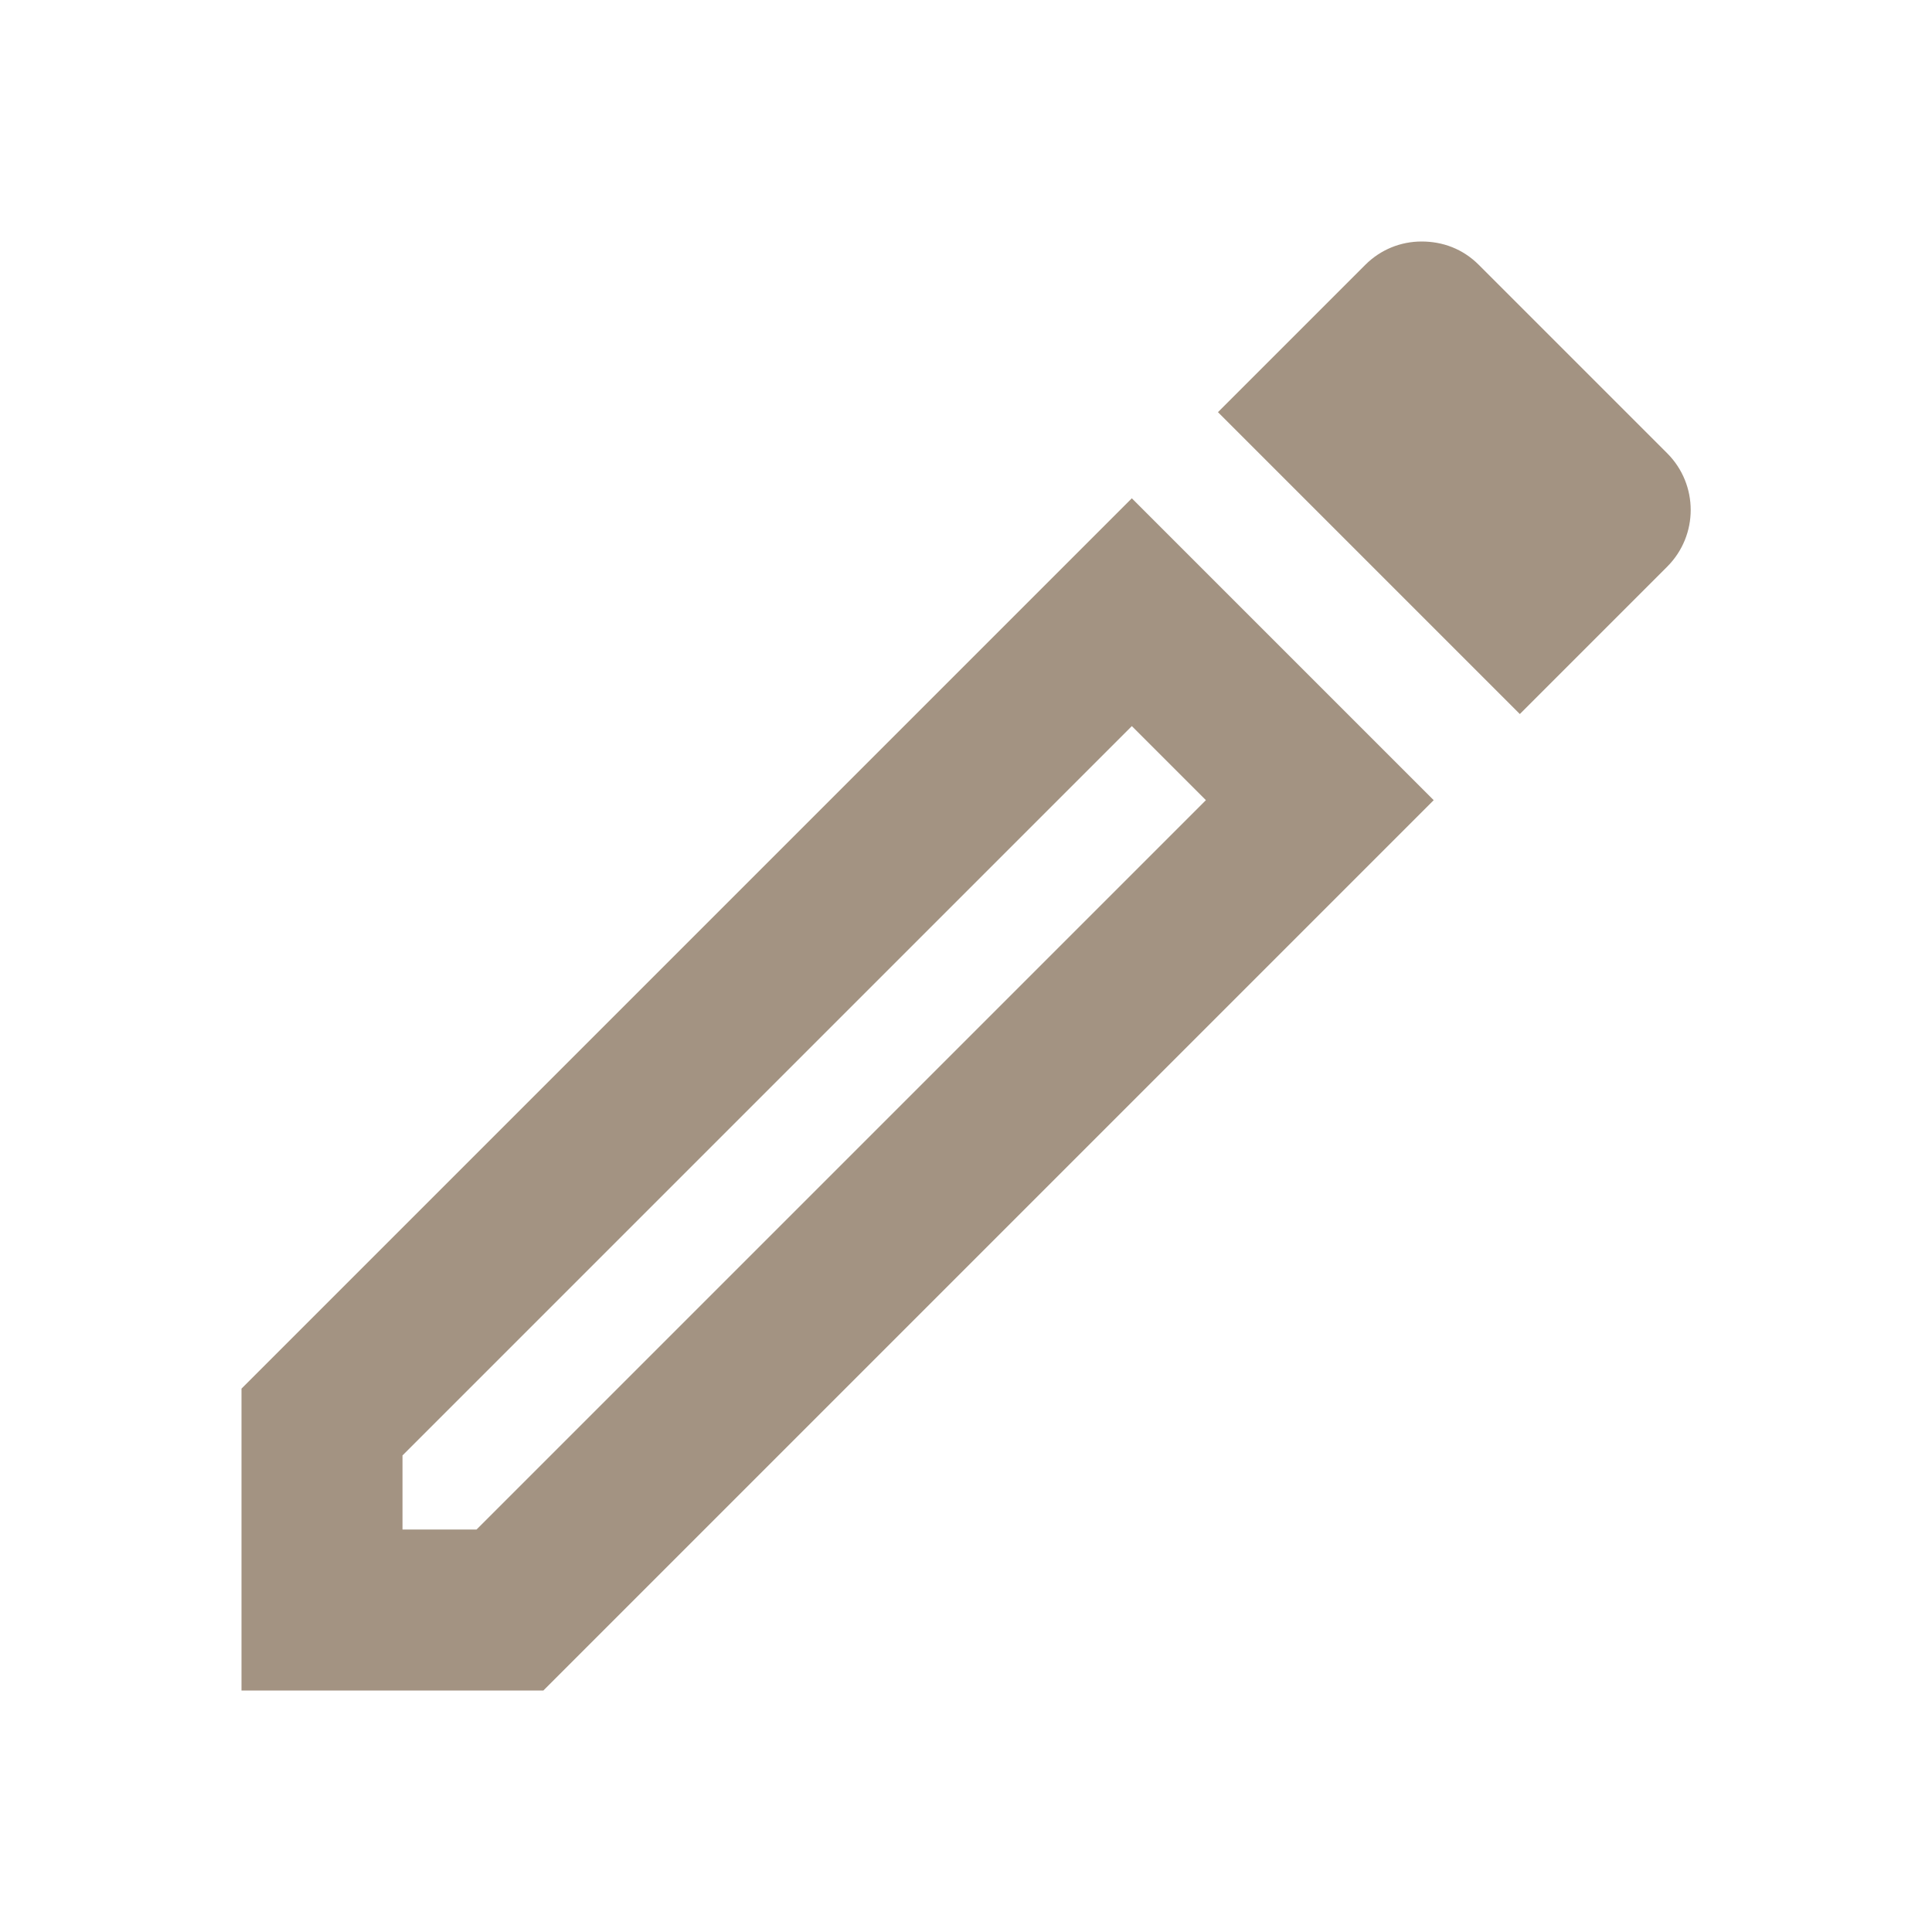 <svg width="24" height="24" viewBox="0 0 24 24" fill="none" xmlns="http://www.w3.org/2000/svg">
<g id="create" clip-path="url(#clip0_246_169)">
<path id="Vector" d="M3 17.25V21H6.75L17.81 9.94L14.06 6.19L3 17.25ZM5.92 19H5V18.08L14.06 9.02L14.98 9.94L5.92 19ZM20.71 5.63L18.37 3.29C18.17 3.09 17.92 3 17.66 3C17.4 3 17.15 3.1 16.96 3.29L15.13 5.12L18.88 8.87L20.71 7.04C21.1 6.65 21.1 6.02 20.71 5.63Z" fill="#A39382"/>
</g>
<defs>
<clipPath id="clip0_246_169">
<rect width="24" height="24" fill="white"/>
</clipPath>
</defs>
</svg>

